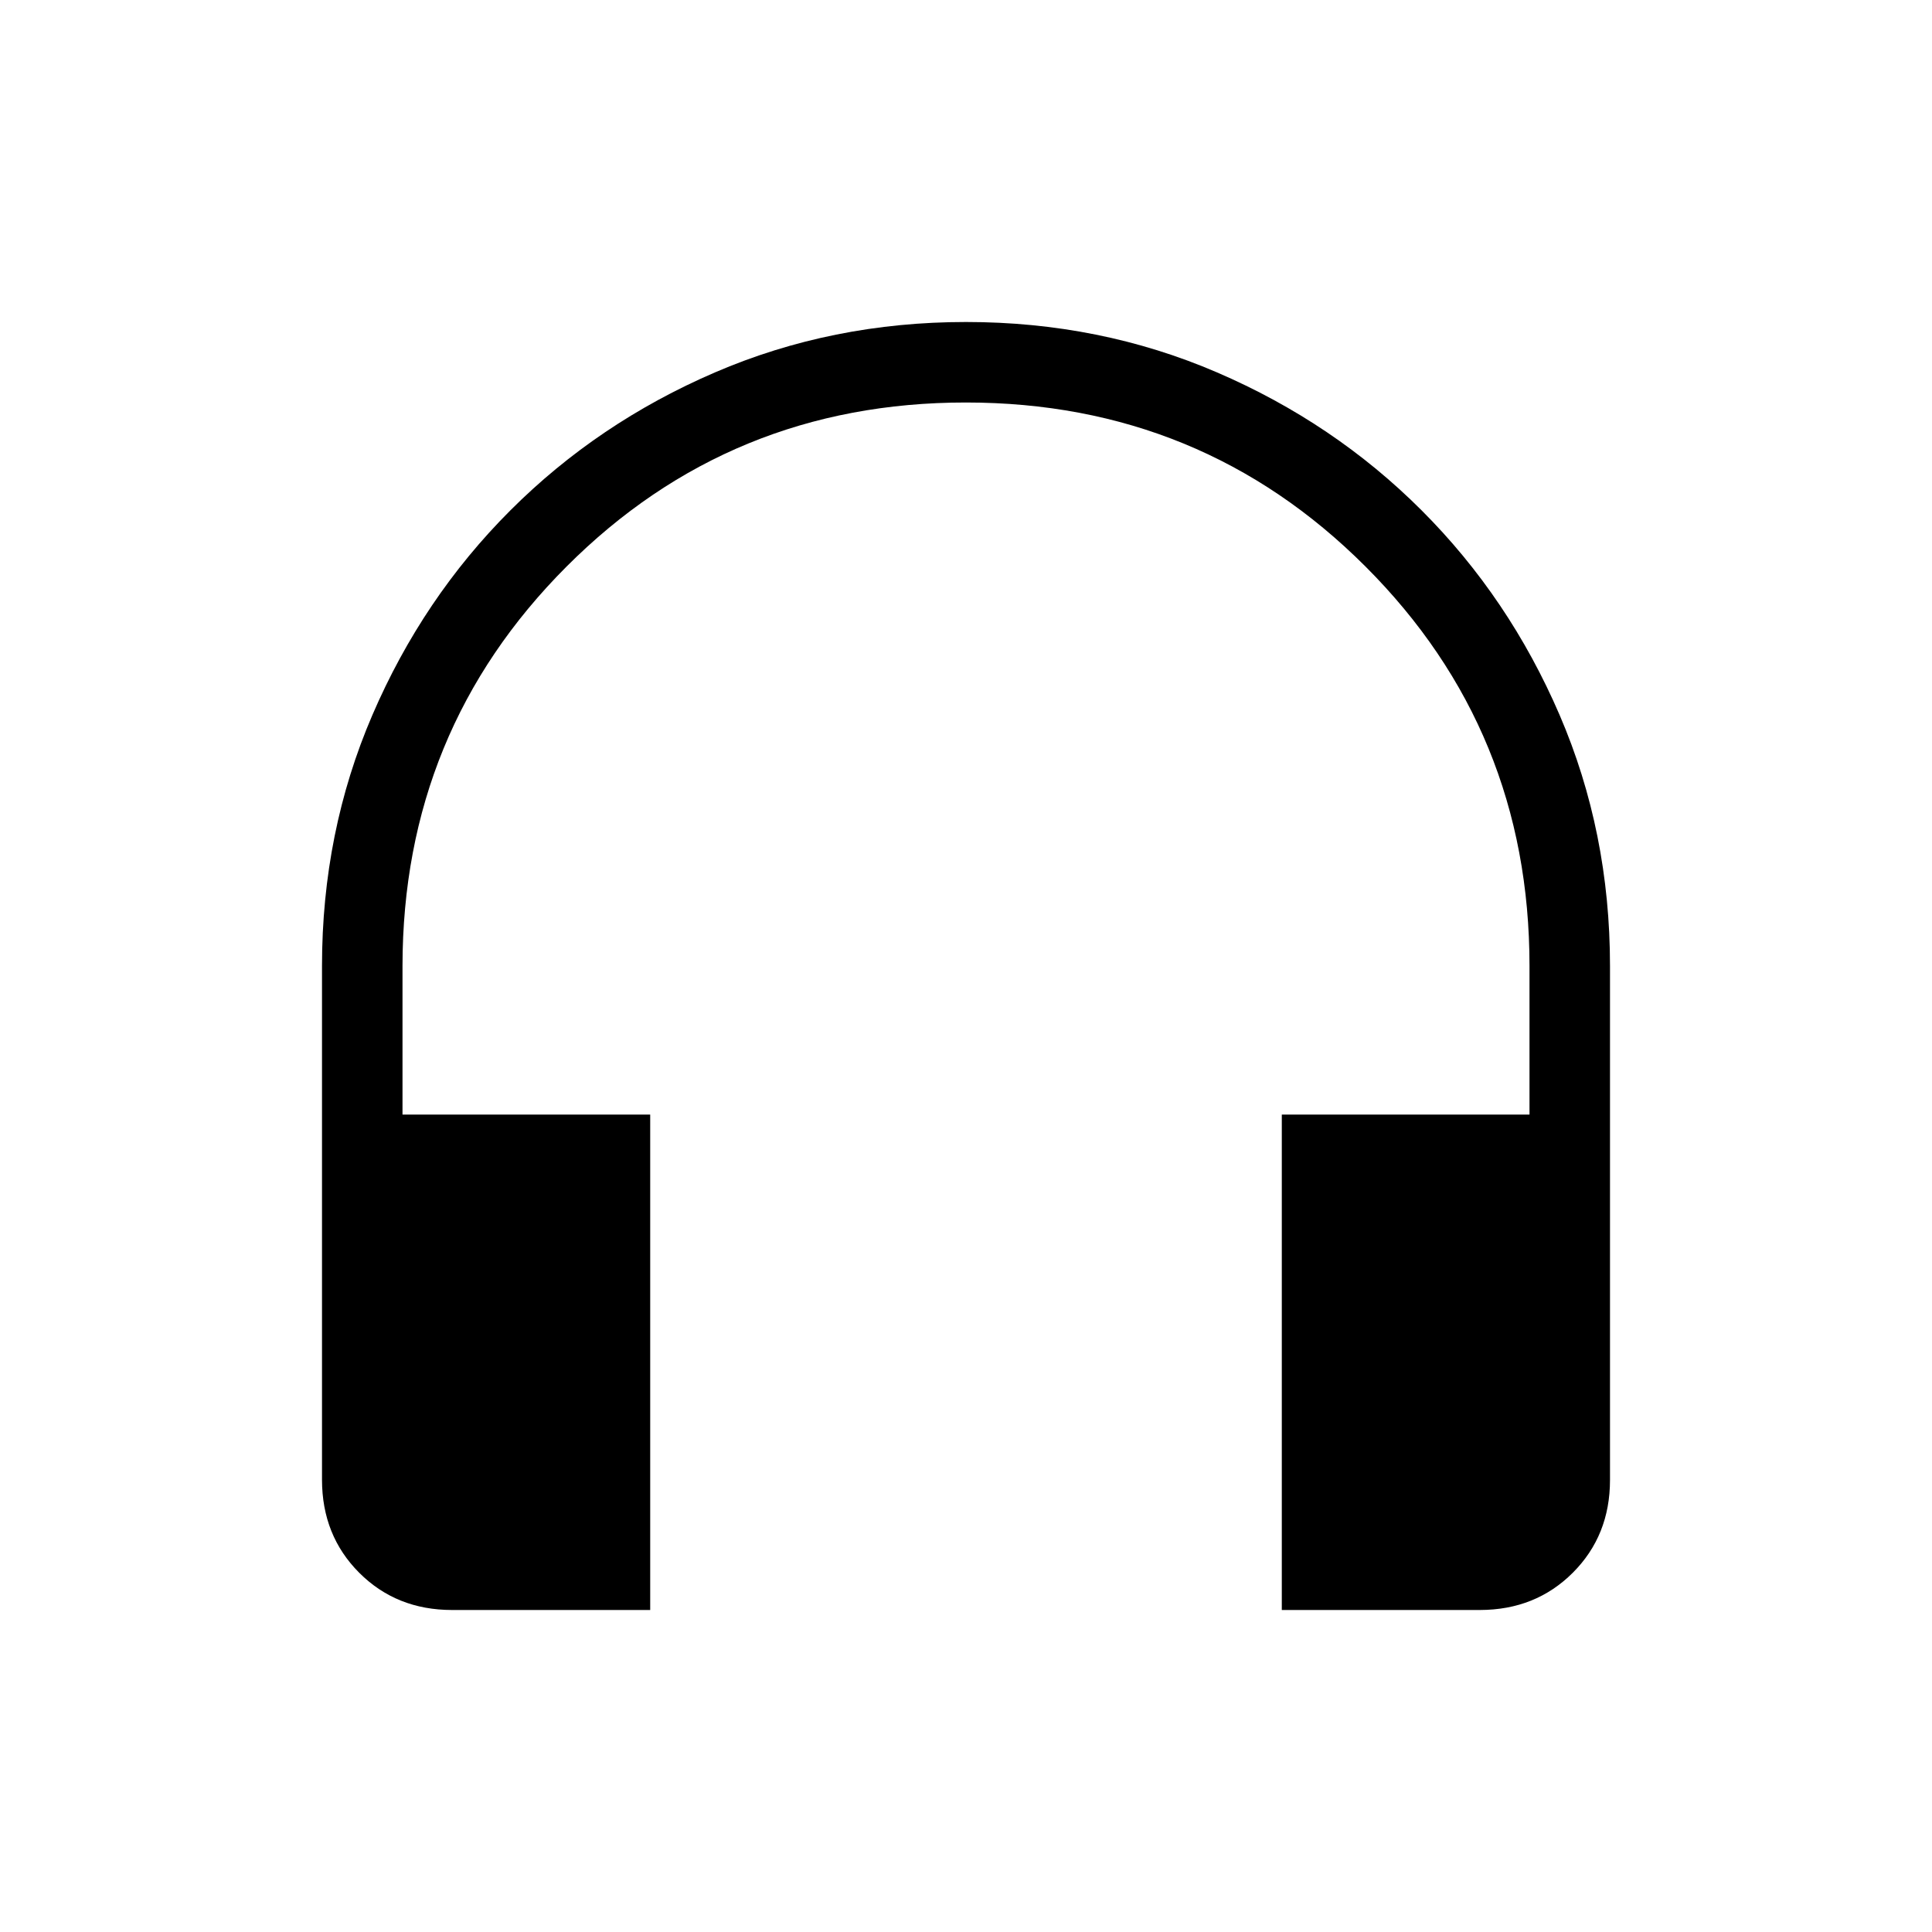 <svg xmlns="http://www.w3.org/2000/svg" width="1em" height="1em" viewBox="0 0 24 24"><path fill="currentColor" d="M8.077 20H5.616q-.691 0-1.153-.462T4 18.384V12q0-1.664.626-3.118T6.34 6.34t2.542-1.714T12 4t3.118.626T17.66 6.34t1.714 2.542T20 12v6.385q0 .69-.462 1.152T18.384 20h-2.461v-6.154H19V12q0-2.925-2.037-4.962T12 5T7.038 7.038T5 12v1.846h3.077z"/></svg>